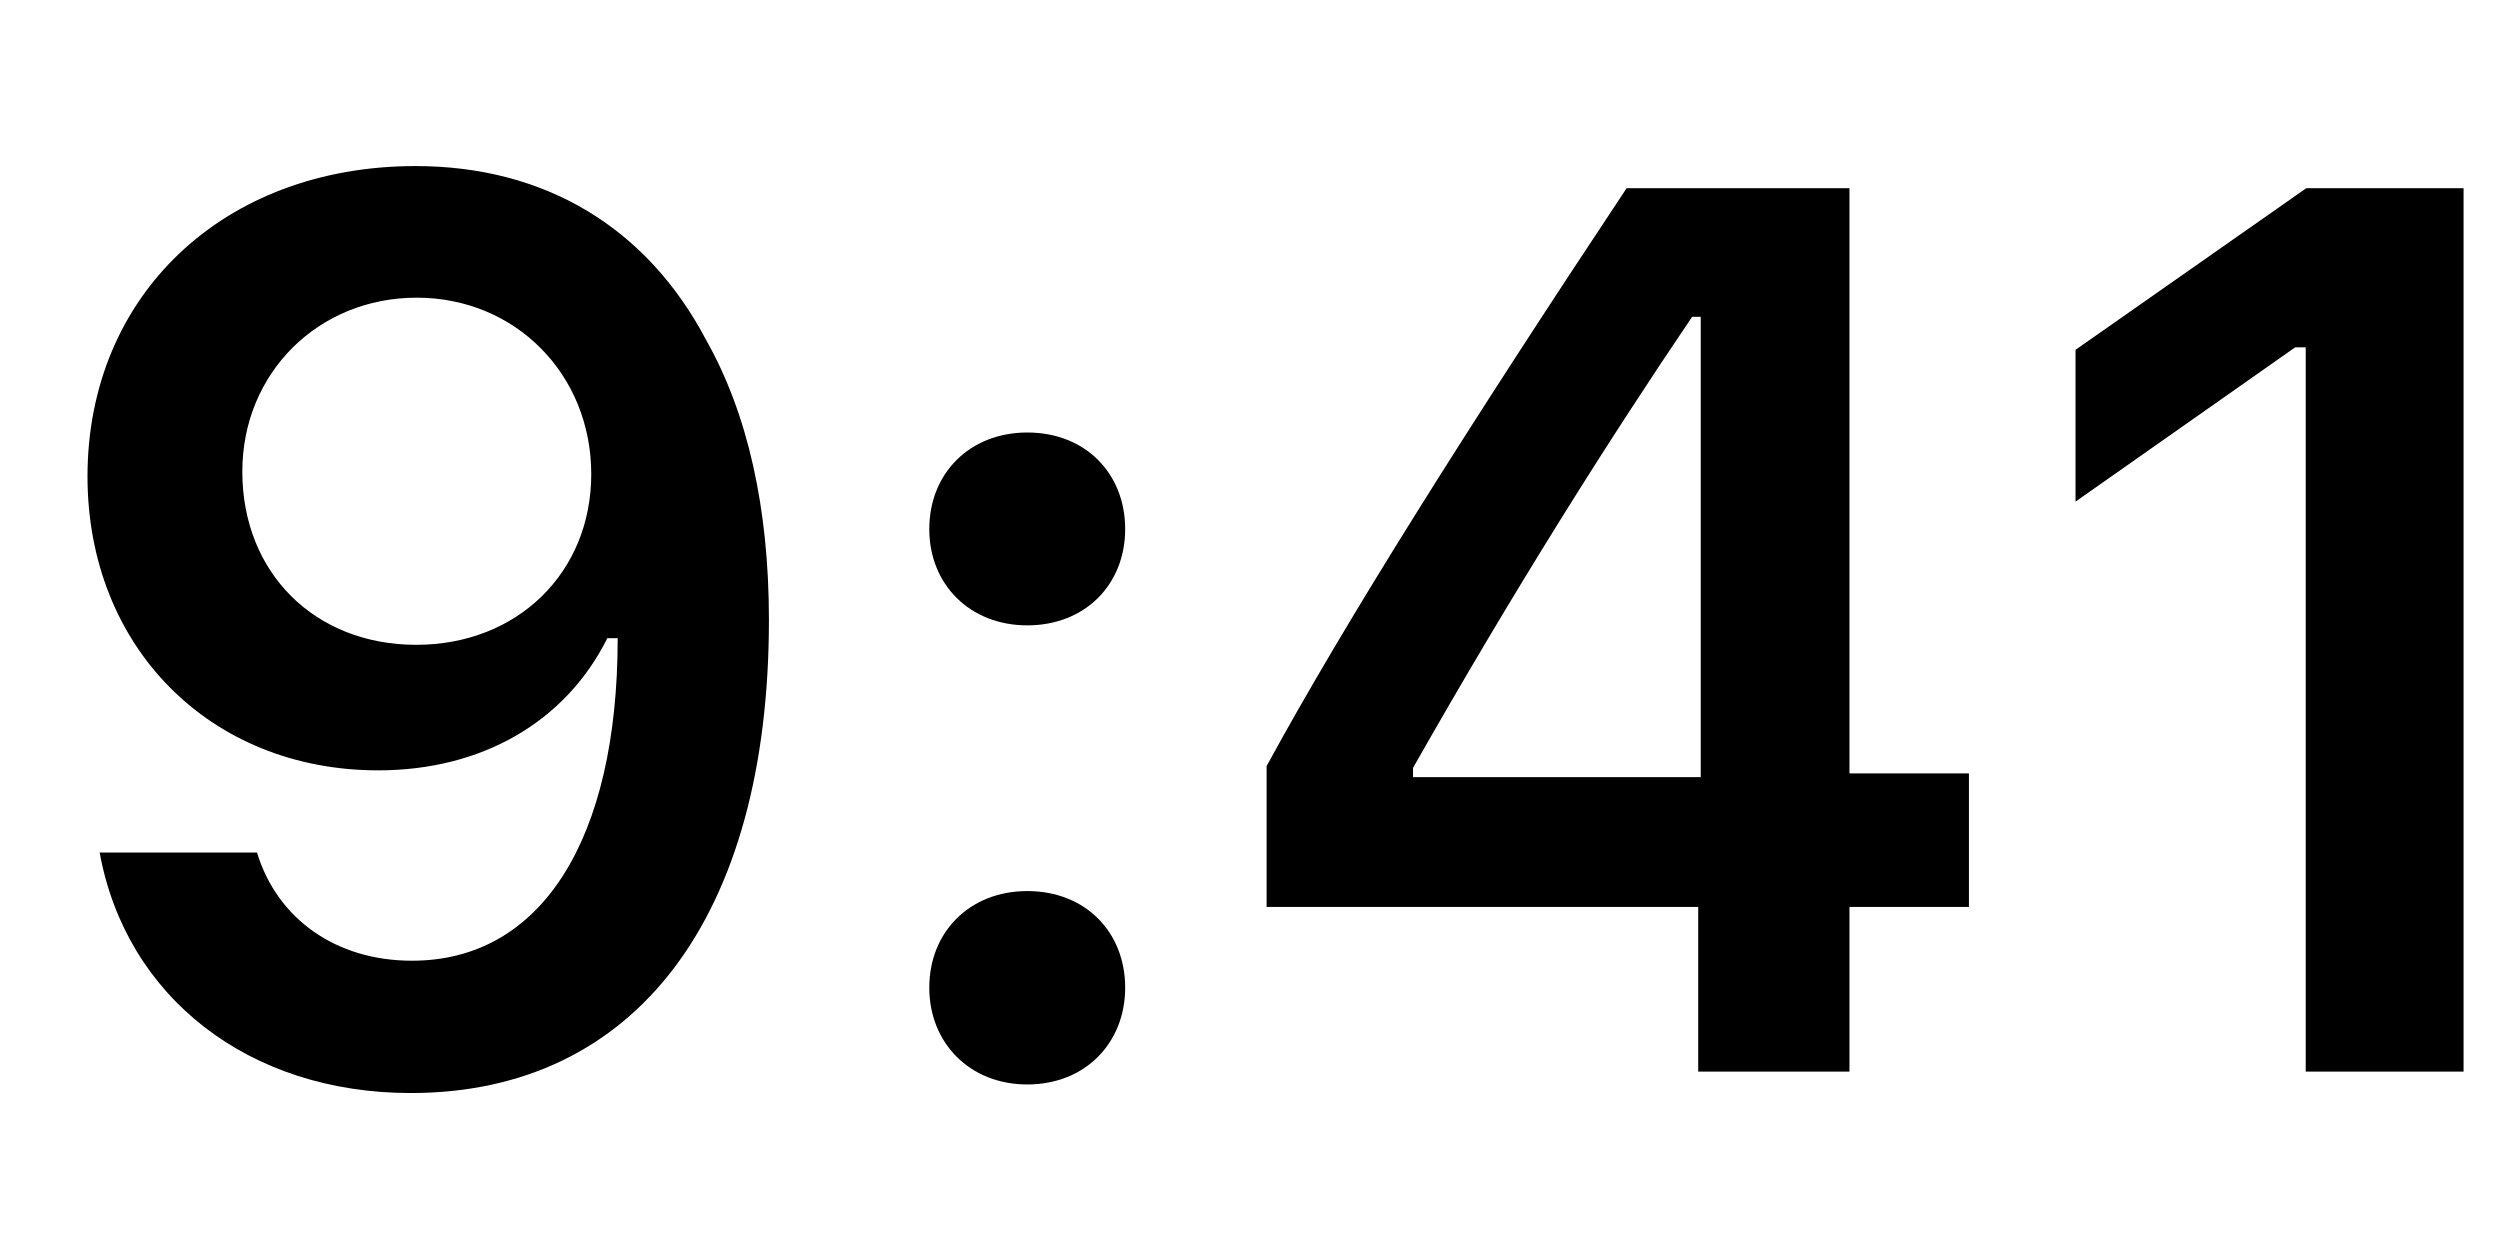 <svg width="14" height="7" viewBox="0 0 14 7" fill="none" xmlns="http://www.w3.org/2000/svg">
<path d="M2.3 6.121C3.558 6.121 4.306 5.137 4.306 3.471C4.306 2.843 4.186 2.315 3.956 1.907C3.623 1.273 3.051 0.93 2.327 0.93C1.251 0.93 0.49 1.654 0.49 2.668C0.49 3.622 1.175 4.314 2.118 4.314C2.698 4.314 3.167 4.043 3.401 3.574H3.411C3.411 3.574 3.425 3.574 3.428 3.574C3.435 3.574 3.459 3.574 3.459 3.574C3.459 4.705 3.03 5.38 2.307 5.38C1.882 5.38 1.553 5.147 1.439 4.774H0.558C0.706 5.586 1.395 6.121 2.3 6.121ZM2.331 3.611C1.762 3.611 1.357 3.207 1.357 2.641C1.357 2.089 1.782 1.667 2.334 1.667C2.886 1.667 3.311 2.096 3.311 2.655C3.311 3.207 2.897 3.611 2.331 3.611Z" fill="black"/>
<path d="M5.753 6.073C6.078 6.073 6.301 5.84 6.301 5.531C6.301 5.219 6.078 4.99 5.753 4.99C5.43 4.99 5.204 5.219 5.204 5.531C5.204 5.84 5.43 6.073 5.753 6.073ZM5.753 3.502C6.078 3.502 6.301 3.272 6.301 2.963C6.301 2.651 6.078 2.422 5.753 2.422C5.43 2.422 5.204 2.651 5.204 2.963C5.204 3.272 5.43 3.502 5.753 3.502Z" fill="black"/>
<path d="M9.51 6.001H10.357V5.079H11.026V4.331H10.357V1.054H9.109C8.235 2.37 7.539 3.471 7.093 4.29V5.079H9.51V6.001ZM7.913 4.3C8.489 3.286 9.003 2.473 9.476 1.774H9.524V4.352H7.913V4.3Z" fill="black"/>
<path d="M12.912 6.001H13.796V1.054H12.915L11.623 1.959V2.809L12.853 1.945H12.912V6.001Z" fill="black"/>
</svg>

